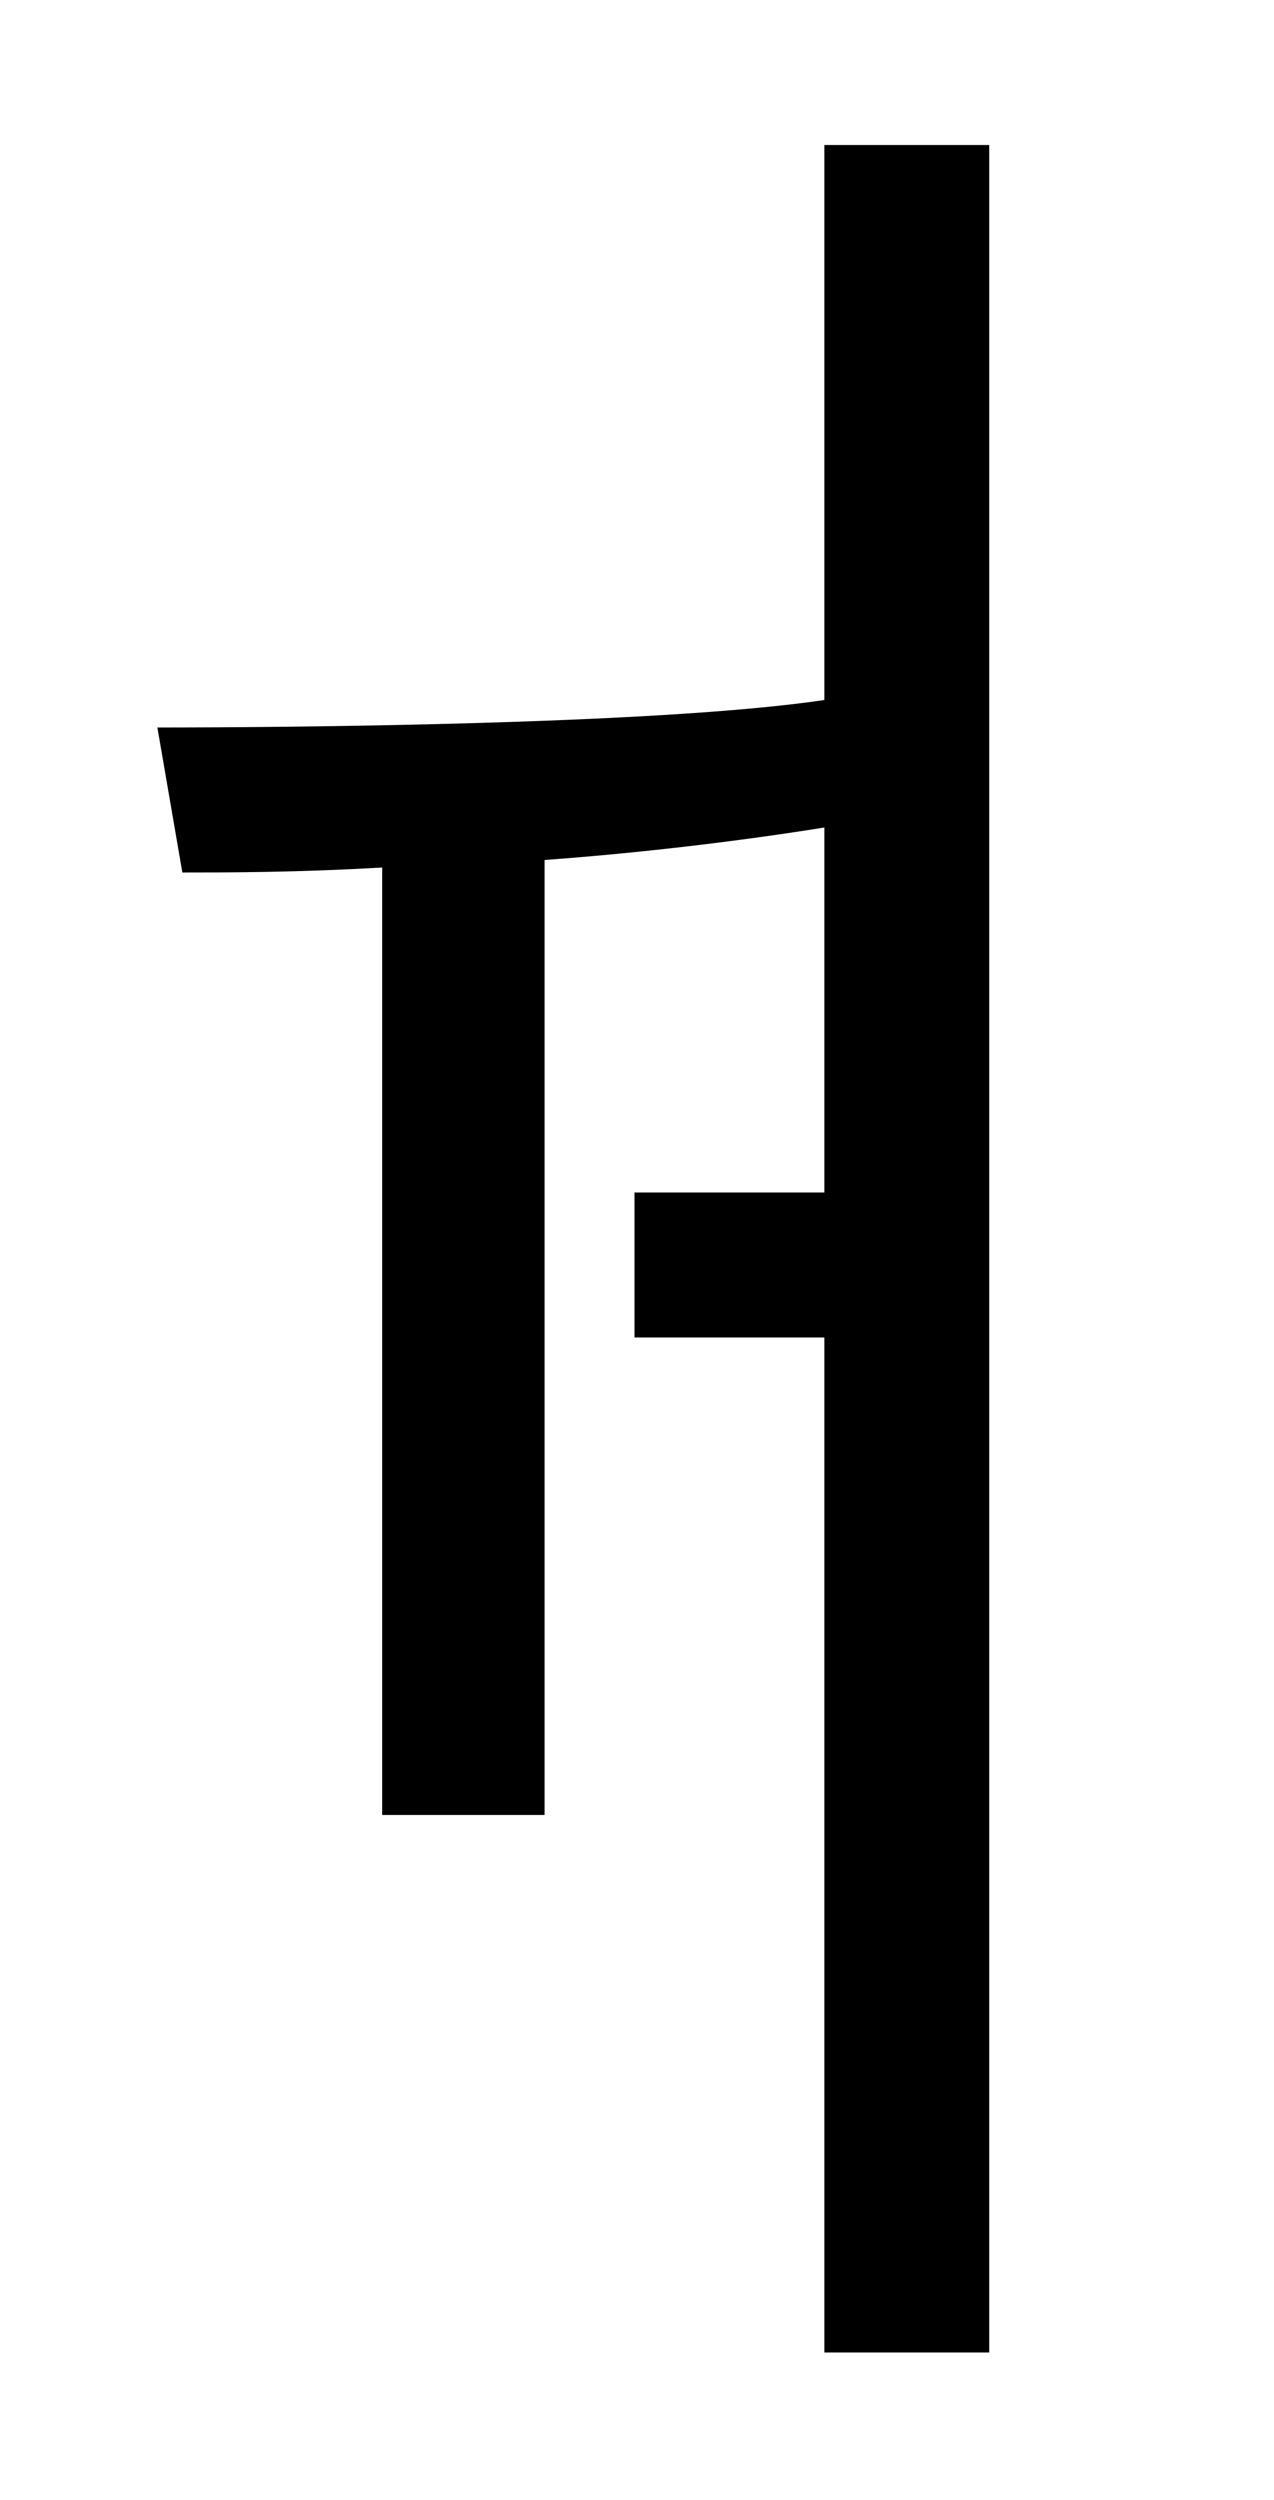 <?xml version="1.0" standalone="no"?>
<!DOCTYPE svg PUBLIC "-//W3C//DTD SVG 1.1//EN" "http://www.w3.org/Graphics/SVG/1.1/DTD/svg11.dtd" >
<svg xmlns="http://www.w3.org/2000/svg" xmlns:xlink="http://www.w3.org/1999/xlink" version="1.1" viewBox="-10 0 510 1000">
   <path fill="currentColor"
d="M320 58h66v883h-66v-406h-76v-58h76v-146c-31 5 -71 10 -112 13v382h-65v-379c-34 2 -62 2 -80 2l-10 -58c48 0 200 -1 267 -11v-222z" />
</svg>
